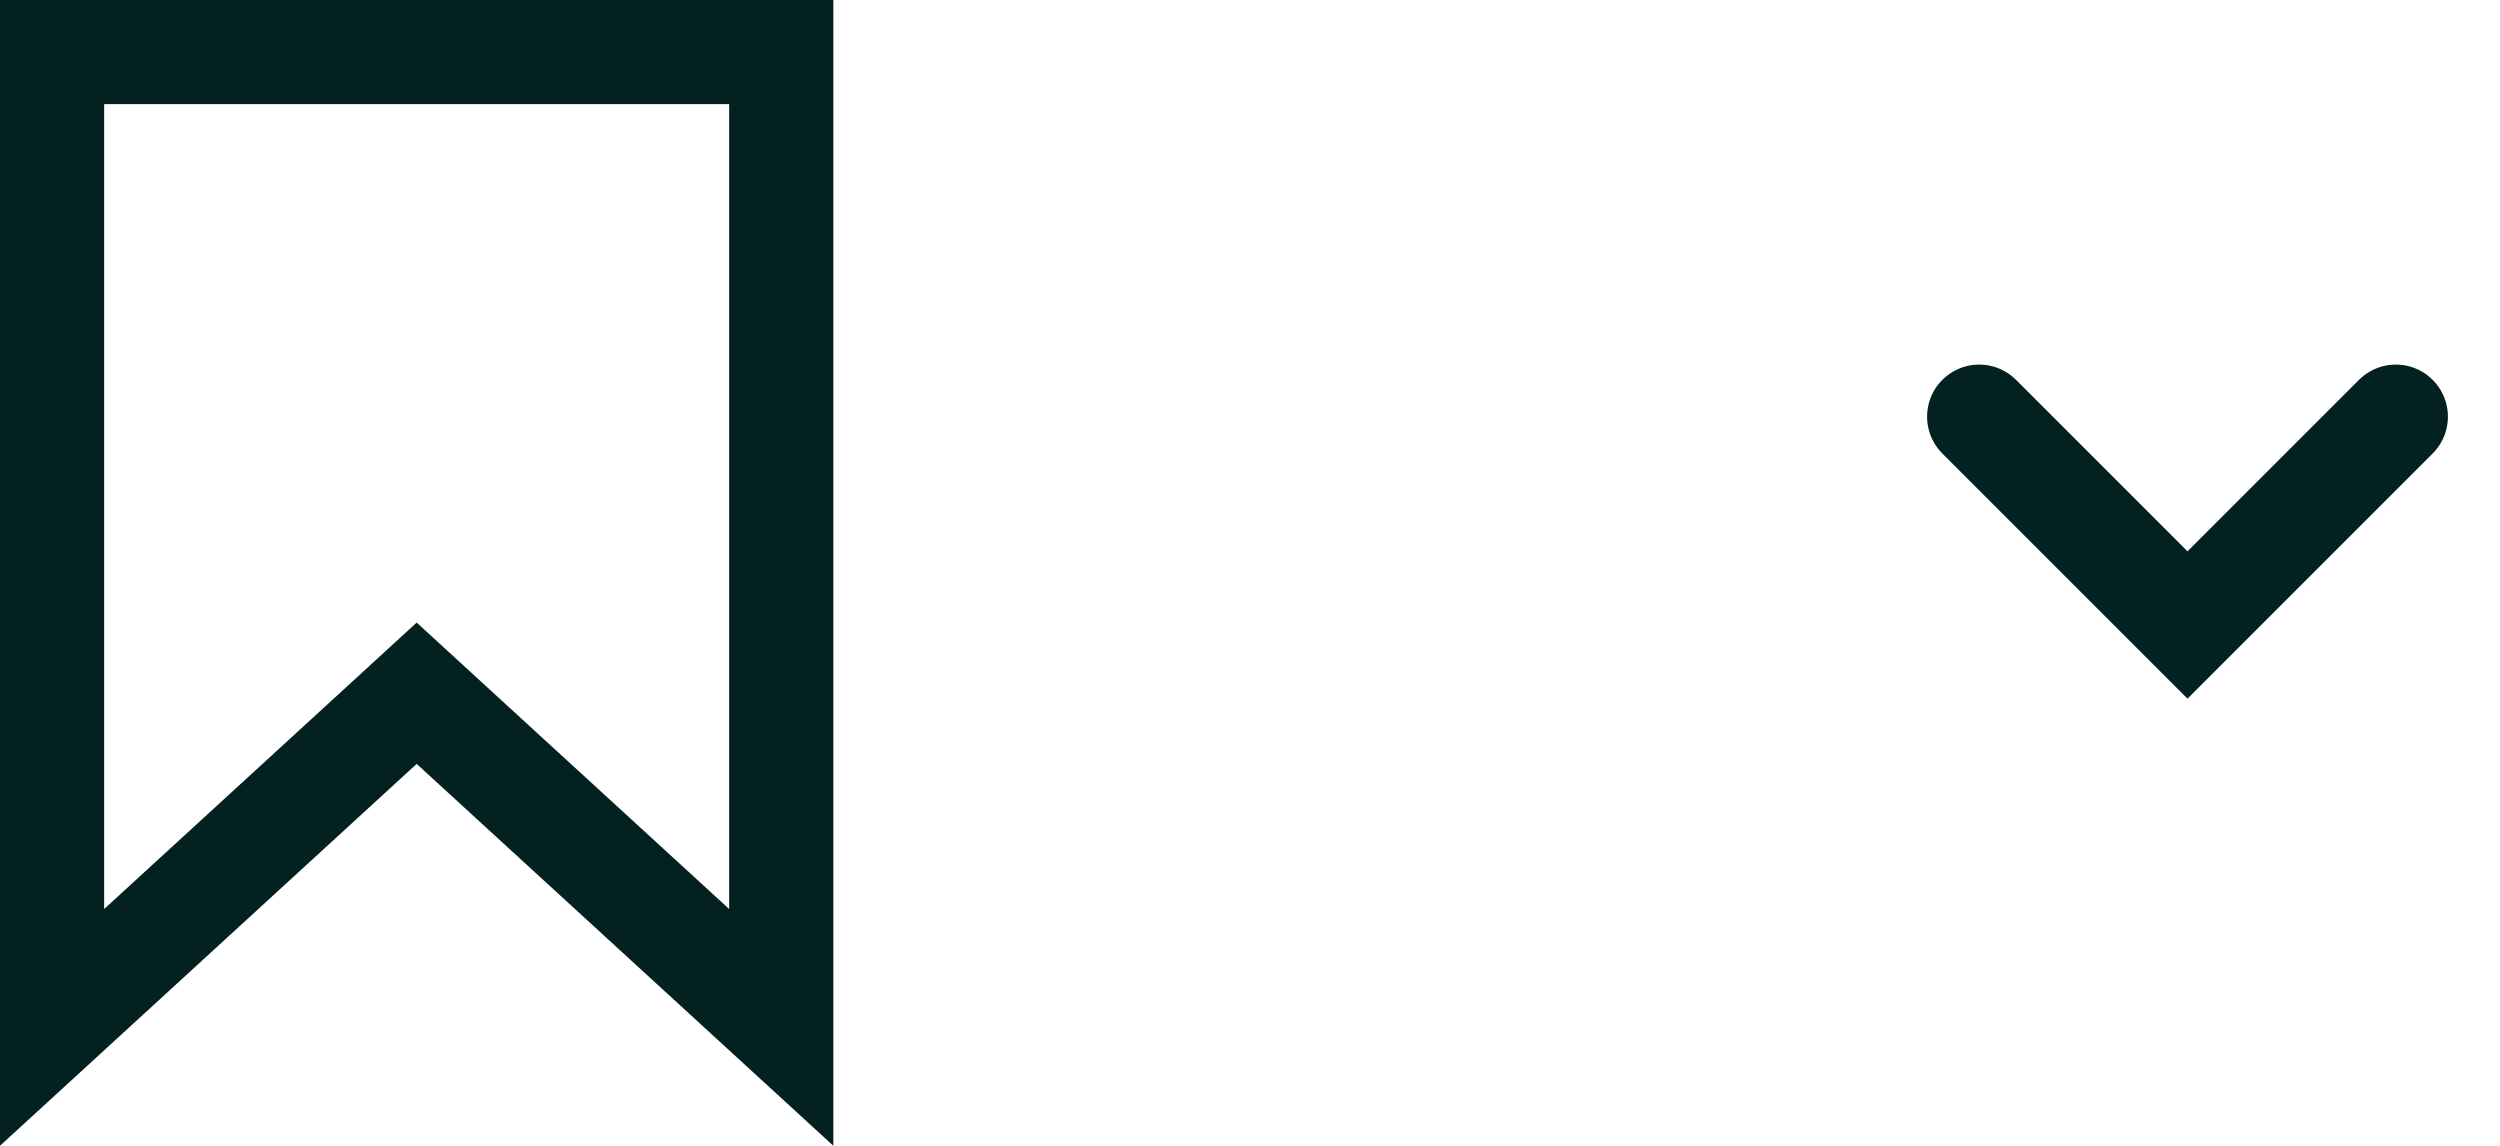 <svg xmlns="http://www.w3.org/2000/svg" width="24" height="11" fill="none" viewBox="0 0 24 11"><path stroke="#042121" d="M3.662 6.965L0.5 9.863V0.5H7.5V9.863L4.338 6.965L4 6.655L3.662 6.965Z"/><path stroke="#042121" stroke-linecap="round" d="M19 4L21 6L23 4"/></svg>